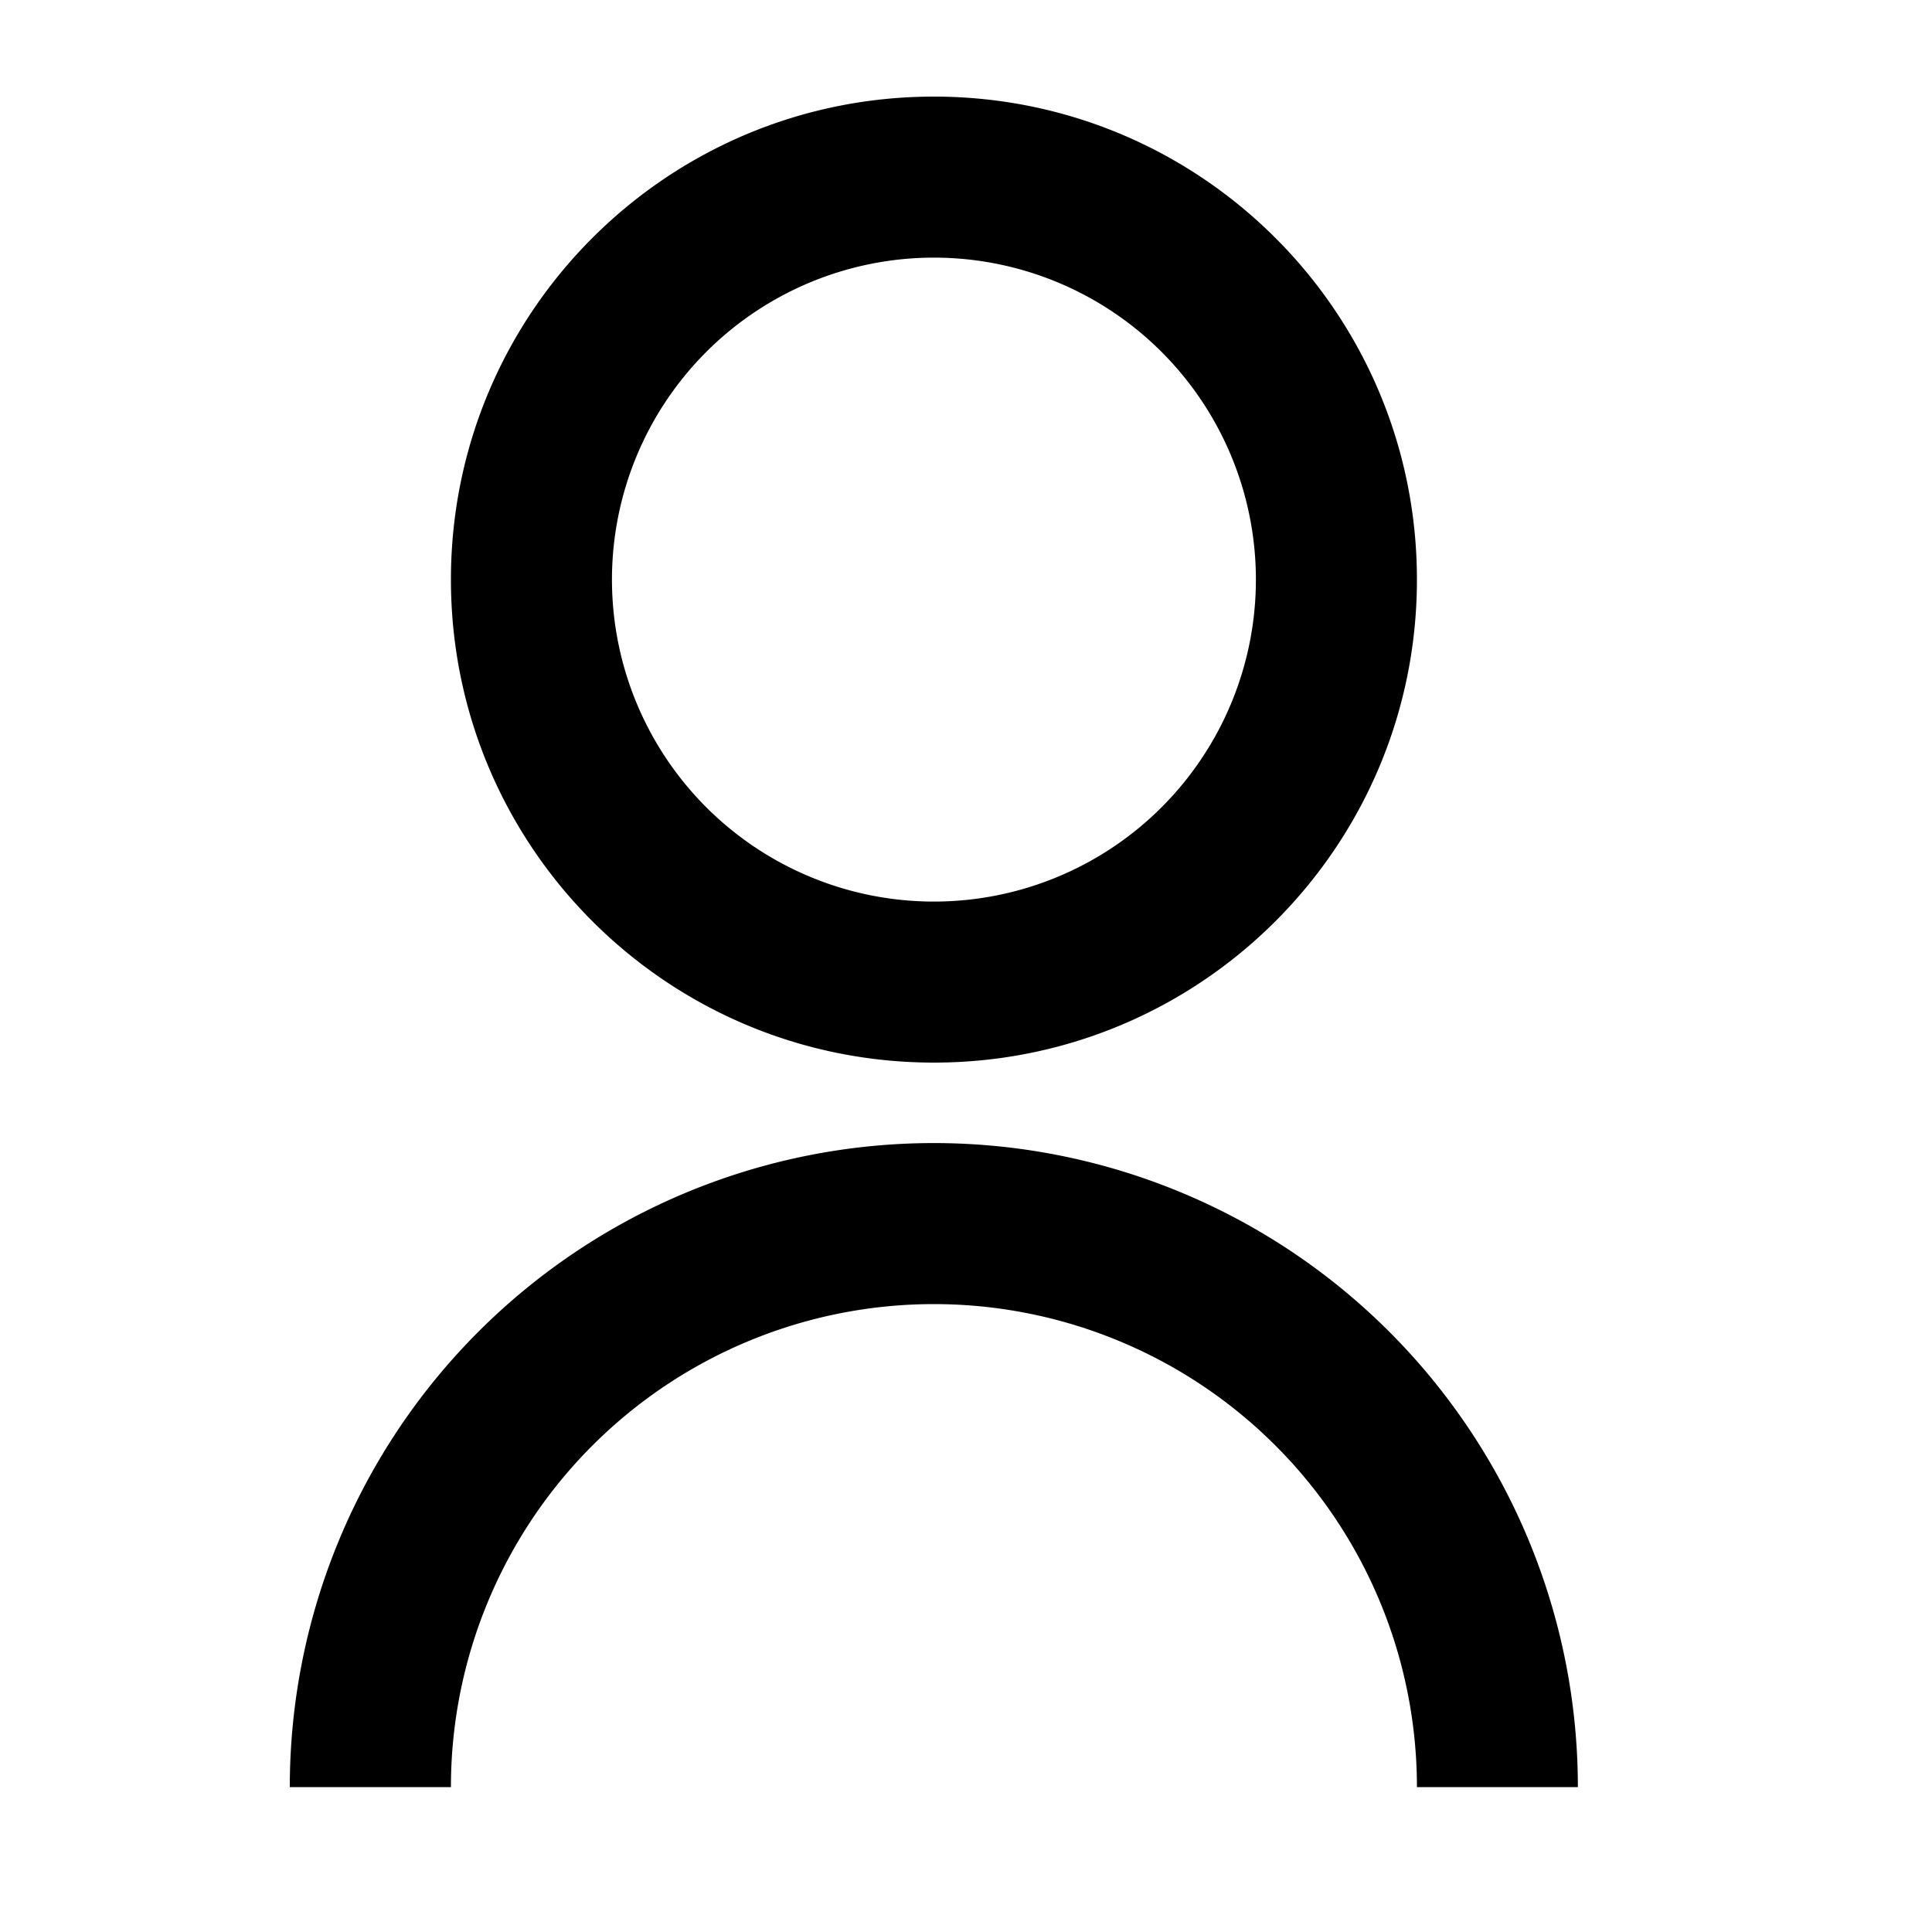 <svg width="20" height="20" fill="none" xmlns="http://www.w3.org/2000/svg"><path d="M3 18.5a6.667 6.667 0 1113.334 0h-1.666a5 5 0 10-10 0H3zM9.668 11c-2.763 0-5-2.237-5-5s2.236-5 5-5c2.762 0 5 2.237 5 5s-2.238 5-5 5zm0-1.667a3.333 3.333 0 100-6.666 3.333 3.333 0 000 6.666z" fill="#000"/></svg>